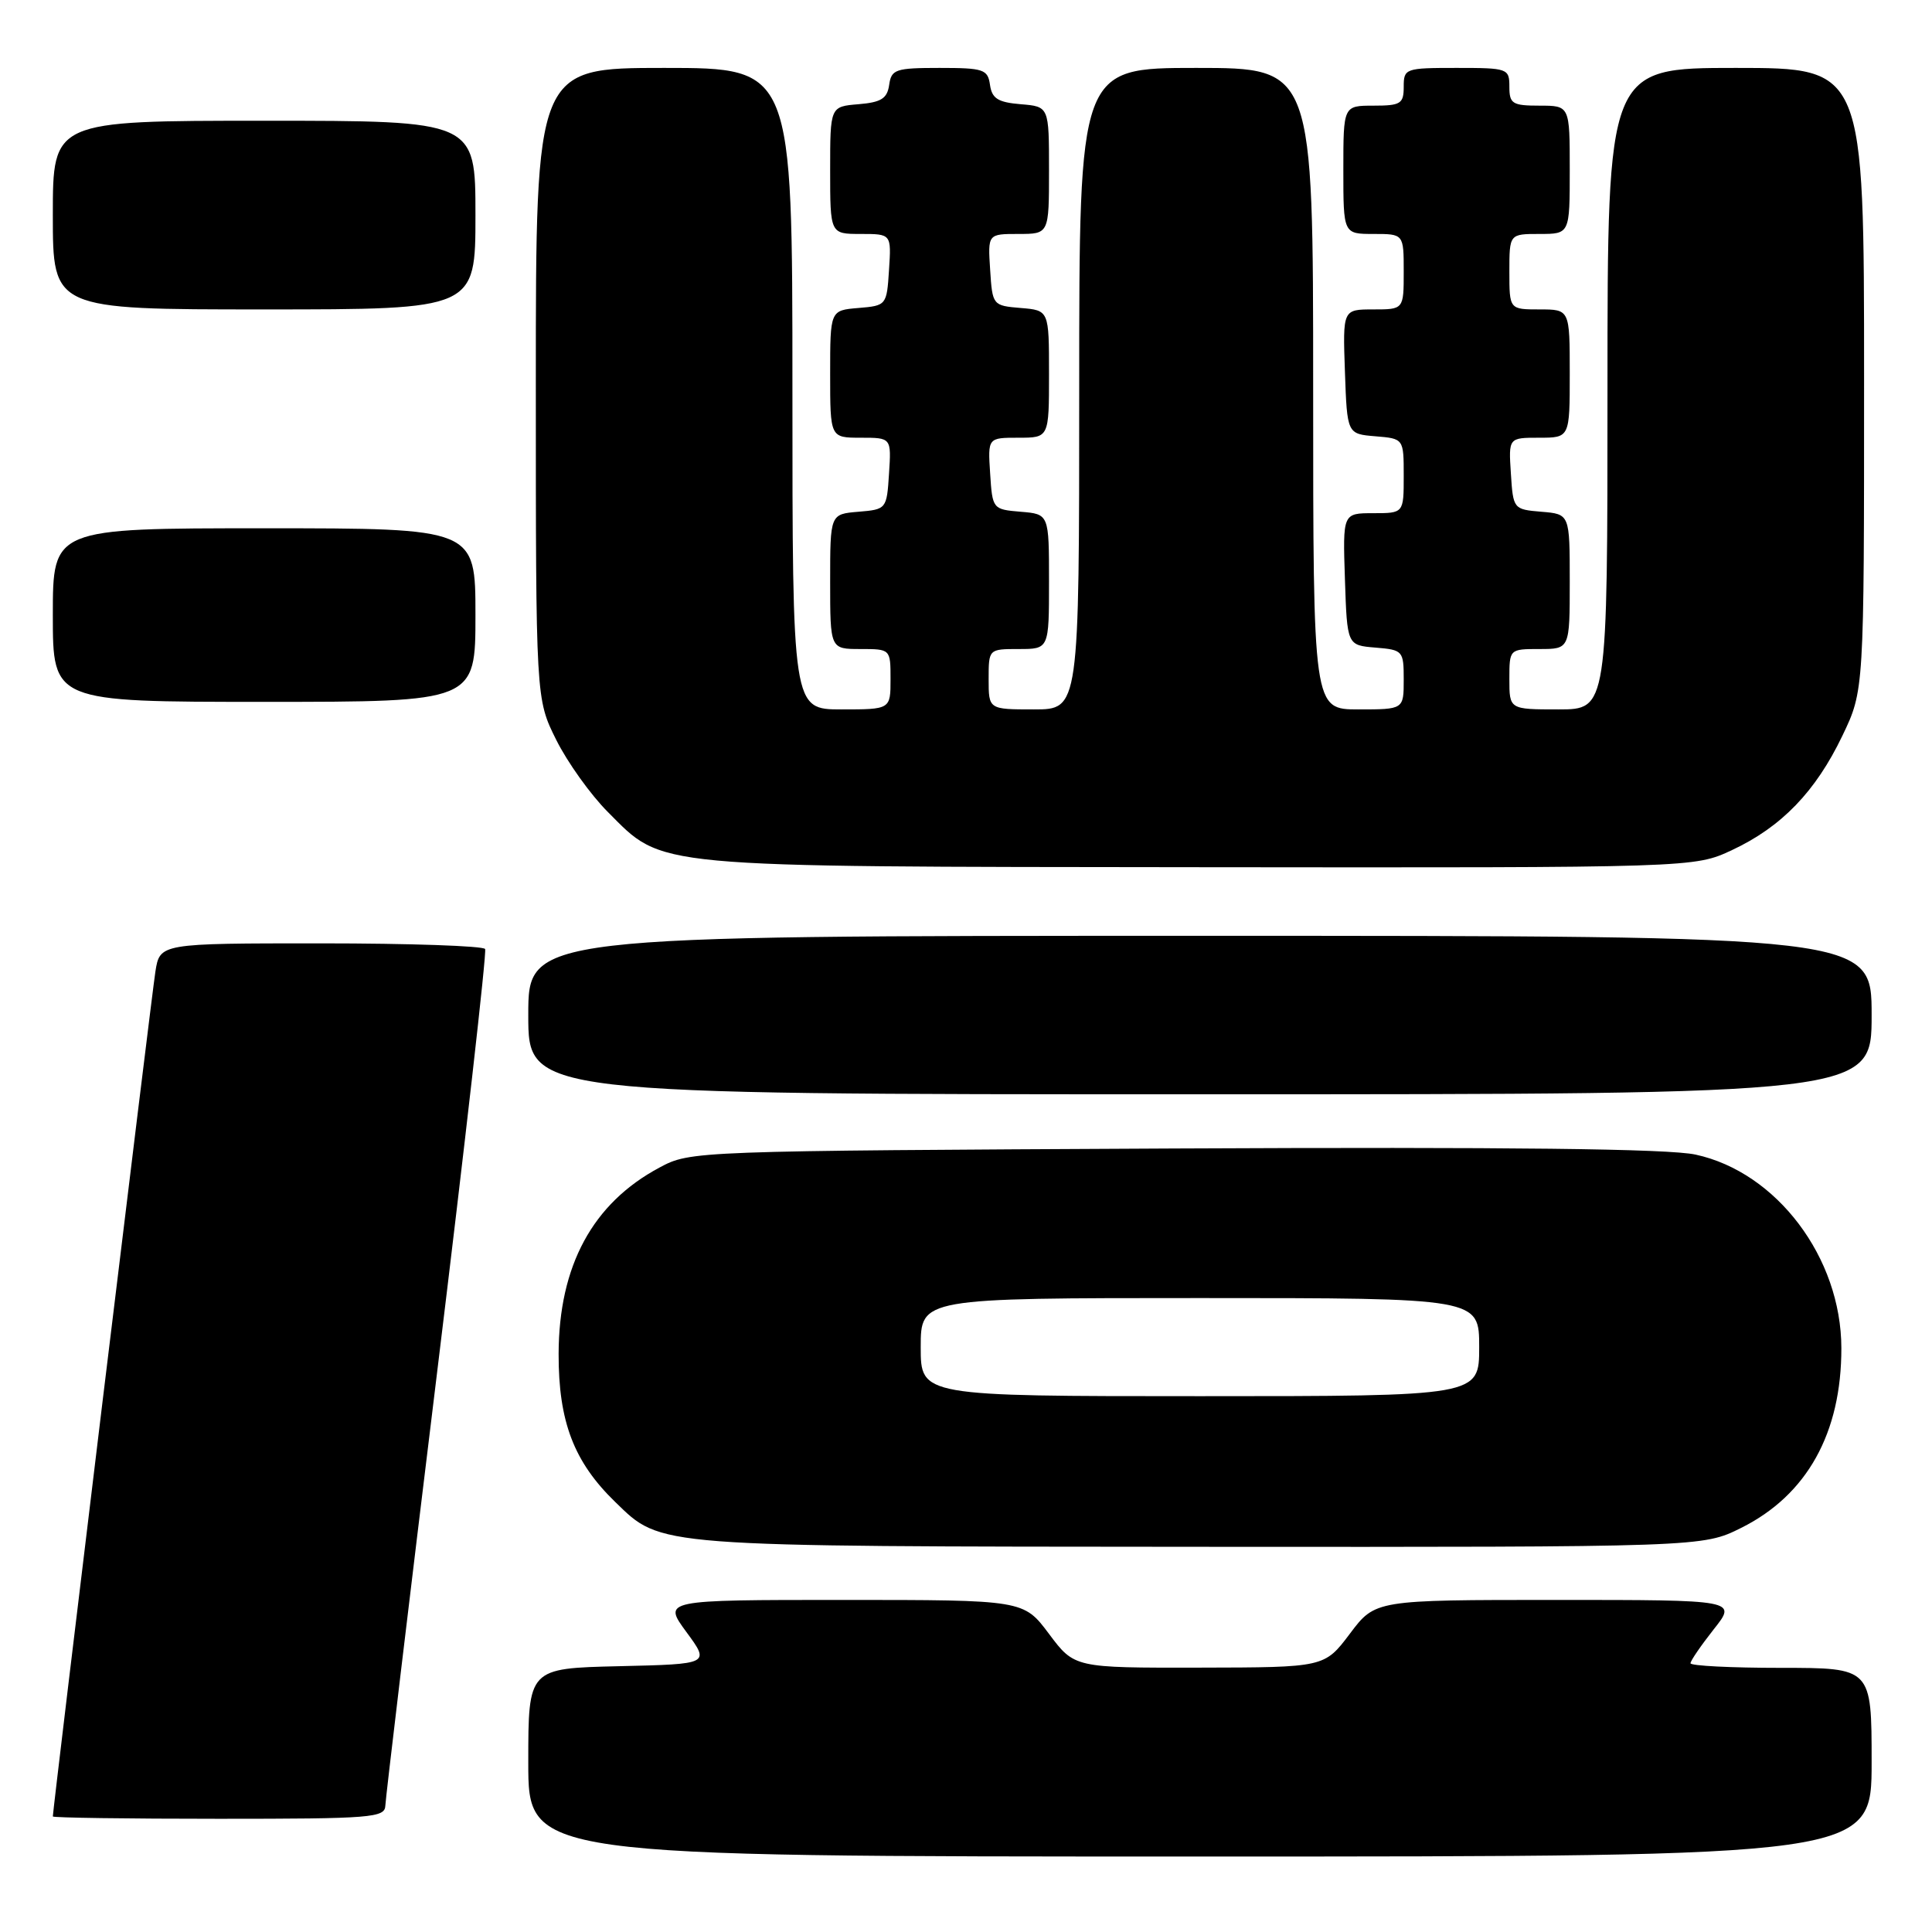 <?xml version="1.0" encoding="UTF-8" standalone="no"?>
<!DOCTYPE svg PUBLIC "-//W3C//DTD SVG 1.1//EN" "http://www.w3.org/Graphics/SVG/1.1/DTD/svg11.dtd" >
<svg xmlns="http://www.w3.org/2000/svg" xmlns:xlink="http://www.w3.org/1999/xlink" version="1.1" viewBox="0 0 256 256">
 <g >
 <path fill="currentColor"
d=" M 248.00 233.50 C 248.00 221.00 248.00 221.00 236.00 221.00 C 229.40 221.00 224.00 220.73 224.00 220.39 C 224.00 220.06 225.39 218.04 227.08 215.89 C 230.17 212.00 230.17 212.00 206.20 212.00 C 182.23 212.00 182.23 212.00 178.87 216.47 C 175.50 220.94 175.50 220.94 158.94 220.97 C 142.37 221.00 142.37 221.00 139.00 216.50 C 135.63 212.00 135.63 212.00 111.73 212.00 C 87.83 212.00 87.83 212.00 90.95 216.25 C 94.08 220.50 94.08 220.50 82.04 220.78 C 70.00 221.06 70.00 221.06 70.00 233.53 C 70.00 246.00 70.00 246.00 159.00 246.00 C 248.00 246.00 248.00 246.00 248.00 233.50 Z  M 51.06 239.25 C 51.09 238.29 54.17 212.53 57.90 182.00 C 61.63 151.47 64.51 126.16 64.28 125.75 C 64.06 125.34 54.27 125.00 42.53 125.00 C 21.18 125.00 21.18 125.00 20.59 128.75 C 20.09 131.89 7.00 239.76 7.00 240.69 C 7.00 240.86 16.90 241.00 29.00 241.00 C 49.26 241.00 51.00 240.86 51.06 239.25 Z  M 230.72 202.45 C 239.43 198.11 244.01 189.89 243.99 178.62 C 243.97 166.65 235.43 155.32 224.67 152.99 C 221.07 152.21 200.07 151.97 155.50 152.18 C 91.71 152.50 91.49 152.51 87.38 154.71 C 78.53 159.44 74.05 167.71 74.02 179.39 C 74.00 188.37 76.04 193.71 81.53 199.03 C 87.71 205.02 86.27 204.91 159.05 204.96 C 225.61 205.00 225.61 205.00 230.72 202.45 Z  M 248.00 134.50 C 248.00 124.00 248.00 124.00 159.00 124.00 C 70.00 124.00 70.00 124.00 70.00 134.50 C 70.00 145.00 70.00 145.00 159.00 145.00 C 248.00 145.00 248.00 145.00 248.00 134.50 Z  M 229.50 112.64 C 236.05 109.58 240.58 104.89 244.12 97.50 C 247.00 91.50 247.00 91.50 247.00 50.25 C 247.00 9.00 247.00 9.00 230.00 9.00 C 213.00 9.00 213.00 9.00 213.00 51.50 C 213.00 94.00 213.00 94.00 206.50 94.00 C 200.00 94.00 200.00 94.00 200.00 90.00 C 200.00 86.00 200.00 86.00 204.00 86.00 C 208.00 86.00 208.00 86.00 208.00 77.06 C 208.00 68.12 208.00 68.12 204.25 67.81 C 200.54 67.50 200.50 67.45 200.20 62.75 C 199.89 58.00 199.89 58.00 203.95 58.00 C 208.00 58.00 208.00 58.00 208.00 49.50 C 208.00 41.00 208.00 41.00 204.00 41.00 C 200.00 41.00 200.00 41.00 200.00 36.00 C 200.00 31.00 200.00 31.00 204.00 31.00 C 208.00 31.00 208.00 31.00 208.00 22.50 C 208.00 14.00 208.00 14.00 204.00 14.00 C 200.40 14.00 200.00 13.75 200.00 11.50 C 200.00 9.07 199.80 9.00 193.00 9.00 C 186.20 9.00 186.00 9.07 186.00 11.50 C 186.00 13.75 185.60 14.00 182.00 14.00 C 178.00 14.00 178.00 14.00 178.00 22.50 C 178.00 31.00 178.00 31.00 182.00 31.00 C 186.00 31.00 186.00 31.00 186.00 36.00 C 186.00 41.00 186.00 41.00 181.96 41.00 C 177.92 41.00 177.92 41.00 178.21 49.25 C 178.50 57.50 178.50 57.50 182.25 57.81 C 186.00 58.12 186.00 58.12 186.00 63.06 C 186.00 68.00 186.00 68.00 181.96 68.00 C 177.92 68.00 177.92 68.00 178.21 76.75 C 178.50 85.50 178.50 85.50 182.25 85.81 C 185.90 86.11 186.00 86.23 186.00 90.06 C 186.00 94.00 186.00 94.00 180.00 94.00 C 174.00 94.00 174.00 94.00 174.00 51.50 C 174.00 9.00 174.00 9.00 158.50 9.00 C 143.00 9.00 143.00 9.00 143.00 51.50 C 143.00 94.00 143.00 94.00 137.00 94.00 C 131.00 94.00 131.00 94.00 131.00 90.00 C 131.00 86.00 131.00 86.00 135.00 86.00 C 139.00 86.00 139.00 86.00 139.00 77.06 C 139.00 68.12 139.00 68.12 135.25 67.81 C 131.54 67.50 131.50 67.45 131.20 62.75 C 130.89 58.00 130.89 58.00 134.95 58.00 C 139.00 58.00 139.00 58.00 139.00 49.56 C 139.00 41.12 139.00 41.12 135.25 40.81 C 131.54 40.50 131.50 40.45 131.20 35.75 C 130.89 31.00 130.89 31.00 134.95 31.00 C 139.00 31.00 139.00 31.00 139.00 22.56 C 139.00 14.12 139.00 14.12 135.25 13.81 C 132.24 13.56 131.44 13.06 131.18 11.25 C 130.89 9.19 130.34 9.00 124.50 9.00 C 118.66 9.00 118.11 9.19 117.82 11.25 C 117.56 13.06 116.76 13.56 113.75 13.81 C 110.00 14.12 110.00 14.12 110.00 22.56 C 110.00 31.00 110.00 31.00 114.05 31.00 C 118.11 31.00 118.11 31.00 117.80 35.75 C 117.50 40.45 117.46 40.50 113.75 40.81 C 110.00 41.12 110.00 41.12 110.00 49.56 C 110.00 58.00 110.00 58.00 114.05 58.00 C 118.11 58.00 118.11 58.00 117.80 62.75 C 117.50 67.45 117.46 67.50 113.75 67.81 C 110.00 68.12 110.00 68.12 110.00 77.06 C 110.00 86.00 110.00 86.00 114.00 86.00 C 118.00 86.00 118.00 86.00 118.00 90.00 C 118.00 94.00 118.00 94.00 111.50 94.00 C 105.00 94.00 105.00 94.00 105.00 51.50 C 105.00 9.00 105.00 9.00 88.00 9.00 C 71.00 9.00 71.00 9.00 71.00 50.80 C 71.00 92.61 71.00 92.61 73.70 98.03 C 75.19 101.02 78.27 105.32 80.54 107.59 C 88.01 115.07 85.52 114.83 159.00 114.91 C 224.50 114.98 224.50 114.98 229.50 112.64 Z  M 63.00 81.50 C 63.00 70.00 63.00 70.00 35.00 70.00 C 7.00 70.00 7.00 70.00 7.00 81.50 C 7.00 93.00 7.00 93.00 35.00 93.00 C 63.00 93.00 63.00 93.00 63.00 81.50 Z  M 63.00 28.50 C 63.00 16.00 63.00 16.00 35.00 16.00 C 7.00 16.00 7.00 16.00 7.00 28.50 C 7.00 41.00 7.00 41.00 35.00 41.00 C 63.00 41.00 63.00 41.00 63.00 28.50 Z  M 122.00 178.50 C 122.00 172.00 122.00 172.00 159.00 172.00 C 196.00 172.00 196.00 172.00 196.00 178.50 C 196.00 185.00 196.00 185.00 159.00 185.00 C 122.00 185.00 122.00 185.00 122.00 178.50 Z "/>
</g>
</svg>